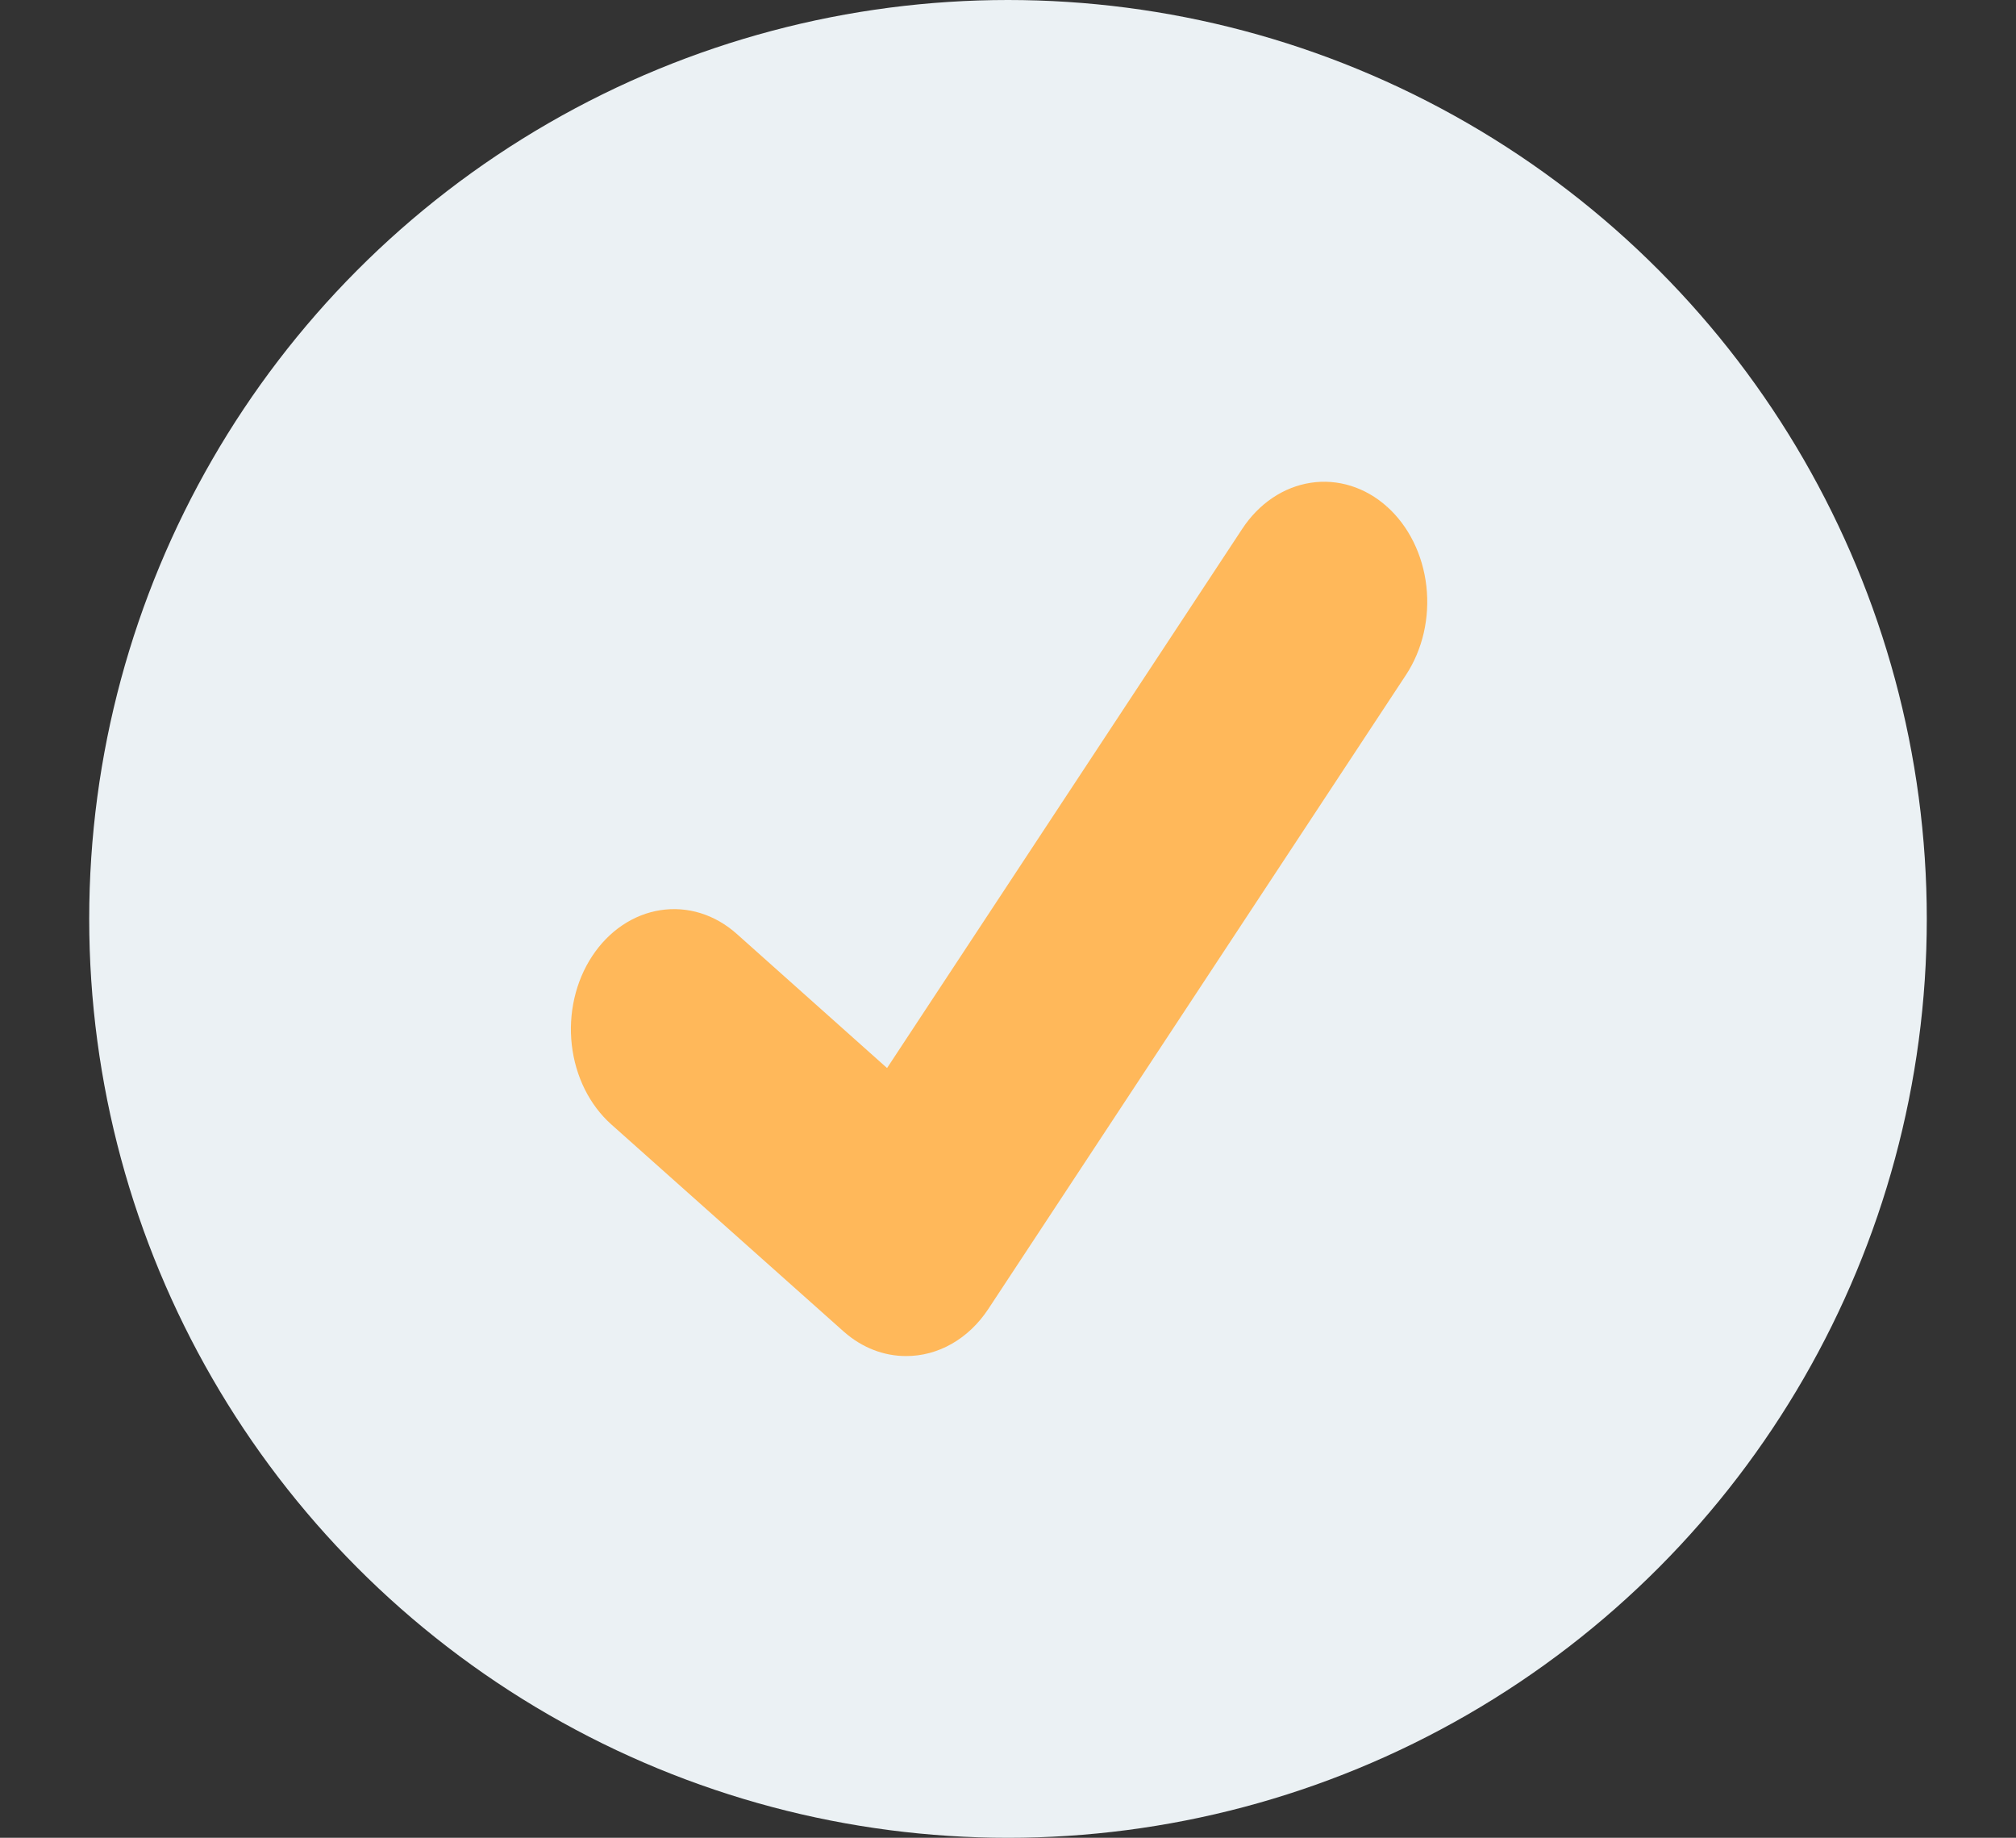 <svg width="113" height="103" viewBox="0 0 113 103" fill="none" xmlns="http://www.w3.org/2000/svg">
<rect x="0" y="0" width="113" height="103" fill="#333333" stroke="none"/>
<circle cx="56.5" cy="51.5" r="51.5" fill="#EBF1F4"/>
<path d="M50.789 76C49.544 76.003 48.332 75.534 47.335 74.665L47.273 74.611L34.264 63.018C33.662 62.481 33.156 61.81 32.776 61.046C32.396 60.281 32.15 59.437 32.05 58.561C31.95 57.685 32 56.795 32.196 55.942C32.392 55.088 32.73 54.288 33.192 53.587C33.654 52.886 34.229 52.297 34.886 51.855C35.543 51.413 36.269 51.126 37.021 51.01C37.774 50.894 38.538 50.951 39.272 51.179C40.005 51.407 40.692 51.801 41.295 52.339L49.721 59.859L69.633 29.634C70.095 28.933 70.671 28.344 71.328 27.902C71.986 27.46 72.711 27.174 73.463 27.058C74.216 26.942 74.981 27 75.714 27.229C76.447 27.457 77.134 27.851 77.737 28.389L77.613 28.584L77.74 28.392C78.955 29.478 79.75 31.082 79.95 32.85C80.151 34.618 79.74 36.406 78.809 37.823L55.388 73.375C54.846 74.194 54.149 74.857 53.352 75.312C52.554 75.767 51.678 76.003 50.789 76Z" fill="#FFB85A"/>
</svg>
